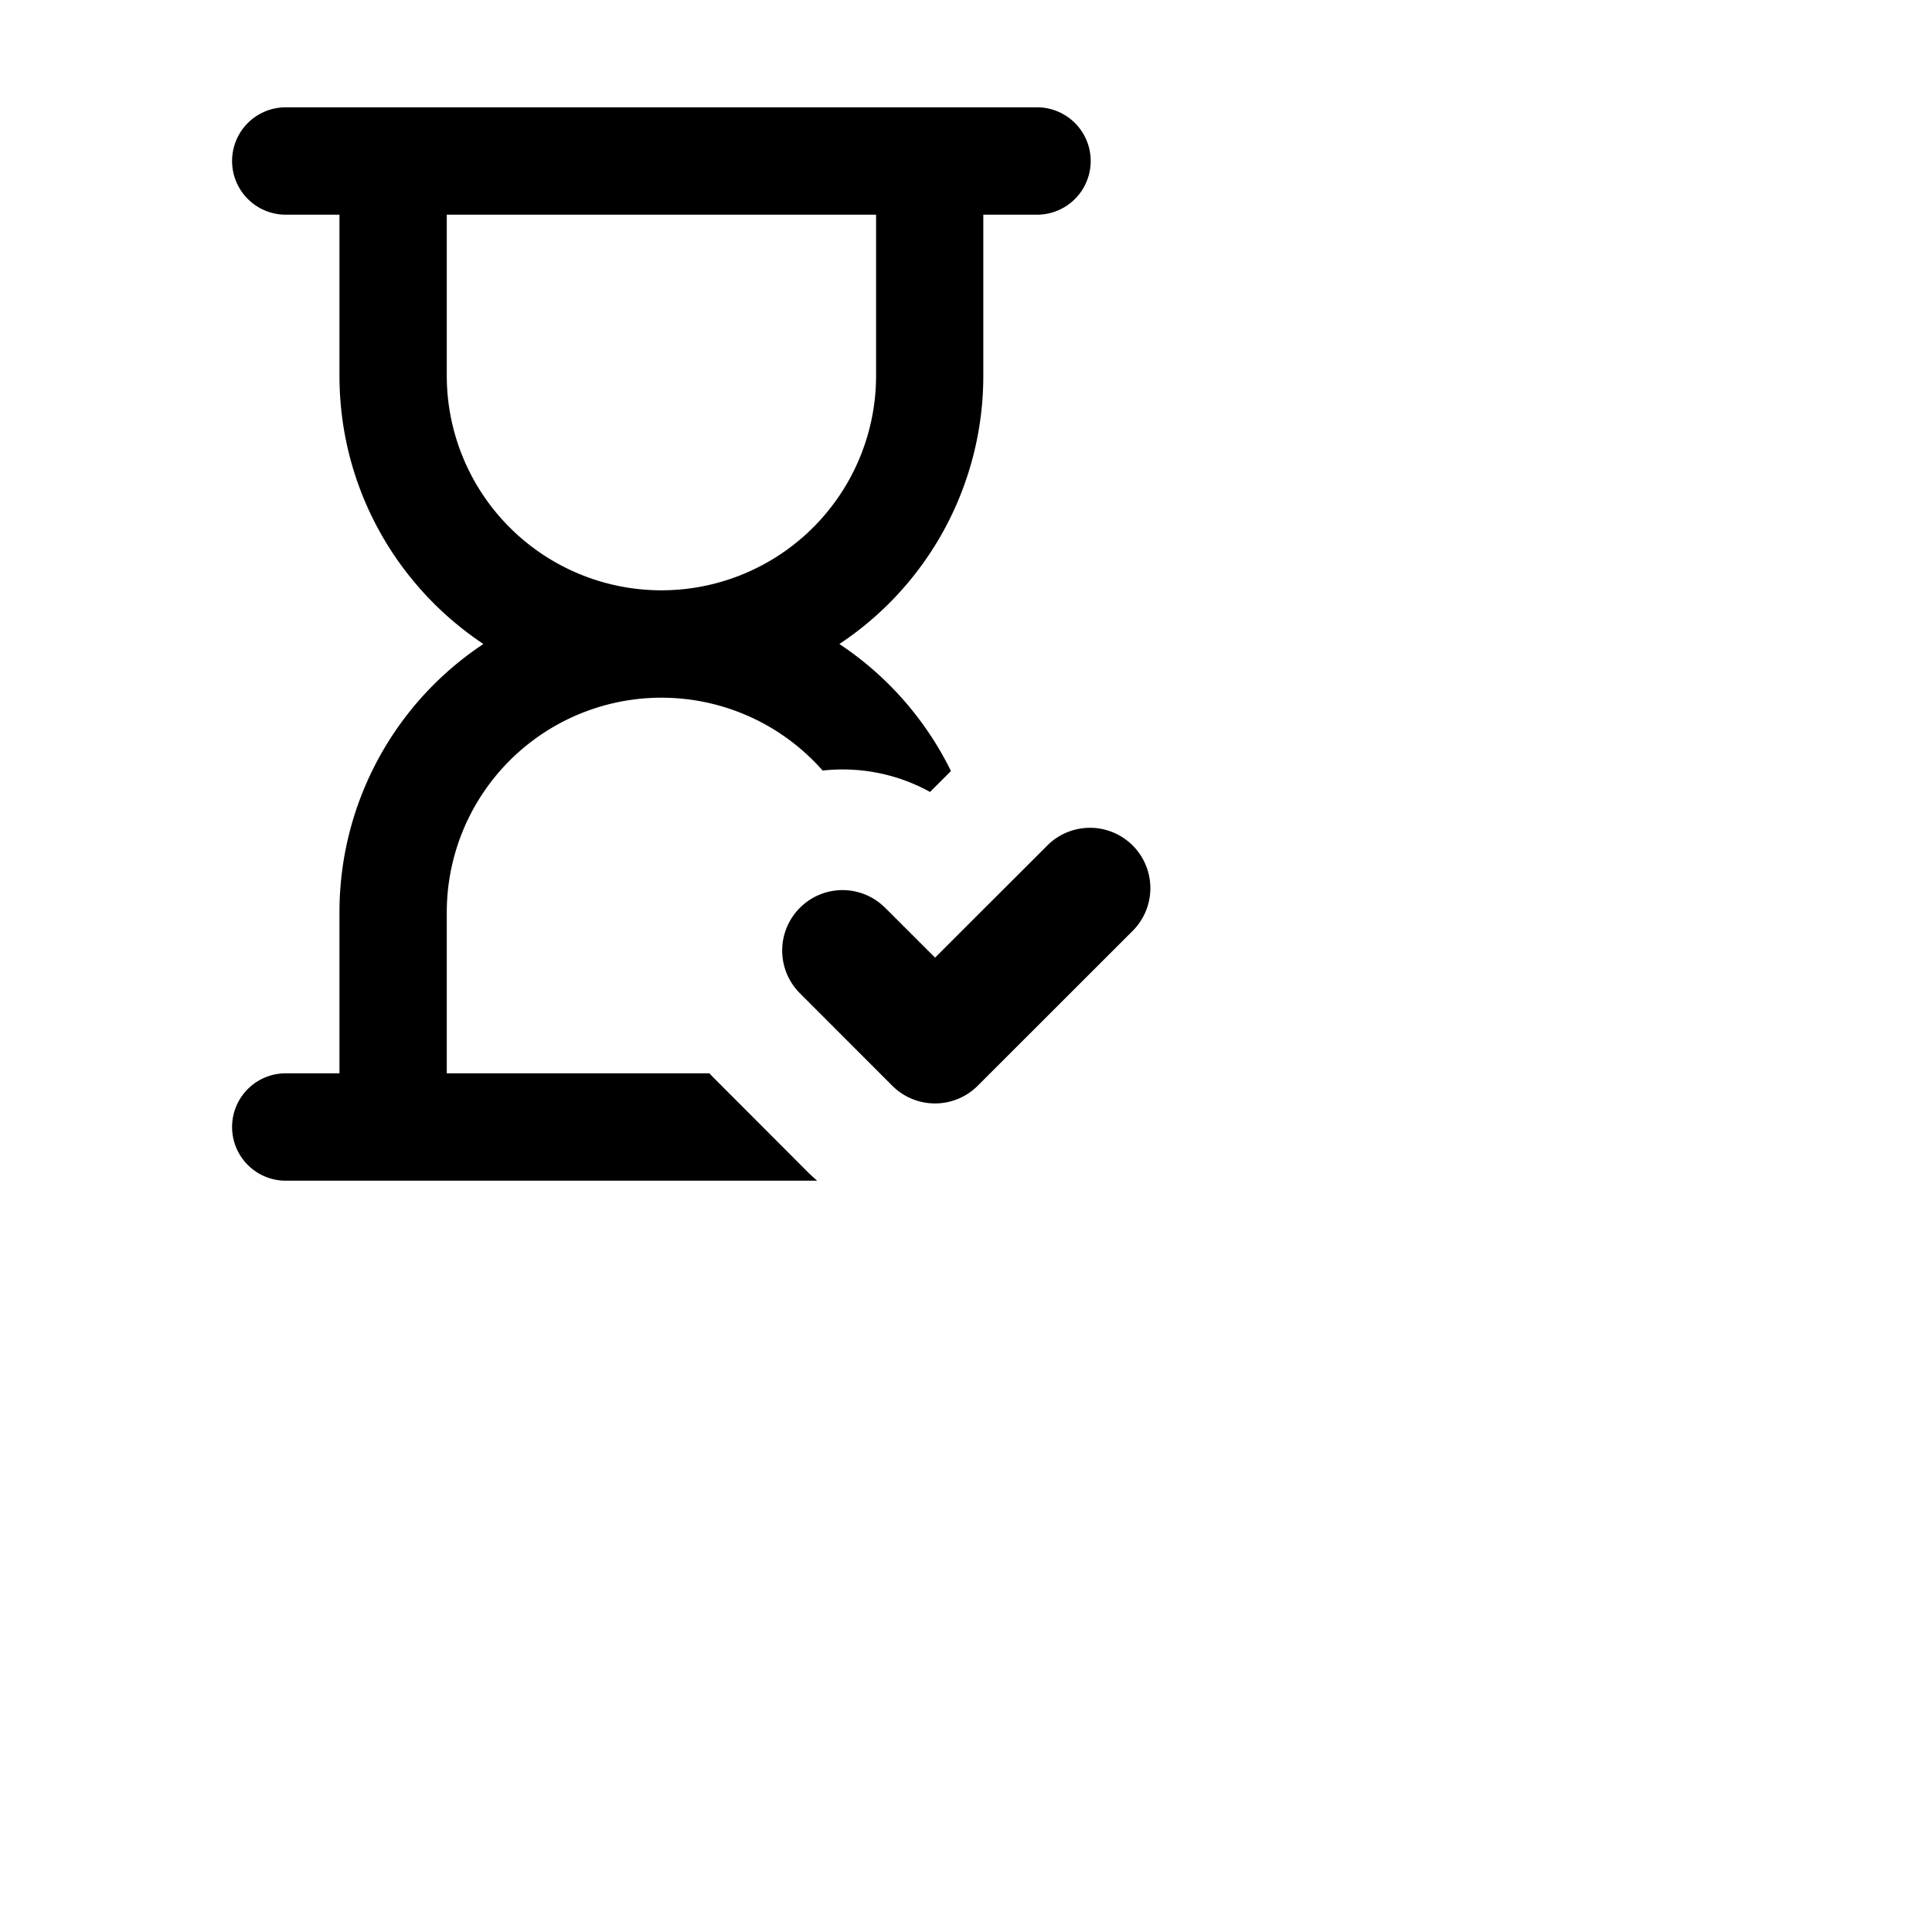 <svg xmlns="http://www.w3.org/2000/svg" viewBox="0 0 24 24" fill="currentColor">
  <path _ngcontent-ng-c1909134112="" fill-rule="evenodd" clip-rule="evenodd" style="color: inherit" d="M3.55 1.333a.667.667 0 0 0 0 1.334h.667v2c0 1.39.71 2.616 1.788 3.333a3.996 3.996 0 0 0-1.788 3.333v2H3.55a.667.667 0 1 0 0 1.334h6.601a2.267 2.267 0 0 1-.128-.119l-1.148-1.15a2.332 2.332 0 0 1-.063-.065H5.55v-2a2.667 2.667 0 0 1 4.669-1.761c.455-.05.923.038 1.334.266l.26-.26A4.019 4.019 0 0 0 10.427 8a3.996 3.996 0 0 0 1.788-3.333v-2h.667a.667.667 0 0 0 0-1.334H3.55Zm8.666 9.963-.6.6-.619-.618a.677.677 0 0 0-.008-.008l-.01-.009a.747.747 0 0 0-1.043.017.75.75 0 0 0 0 1.06l.947.948.202.202a.75.75 0 0 0 1.06 0l.155-.155 1.761-1.76a.75.75 0 1 0-1.06-1.061l-.785.784Zm-4-3.963a2.667 2.667 0 0 0 2.667-2.666v-2H5.55v2a2.667 2.667 0 0 0 2.667 2.666Z" />
</svg>